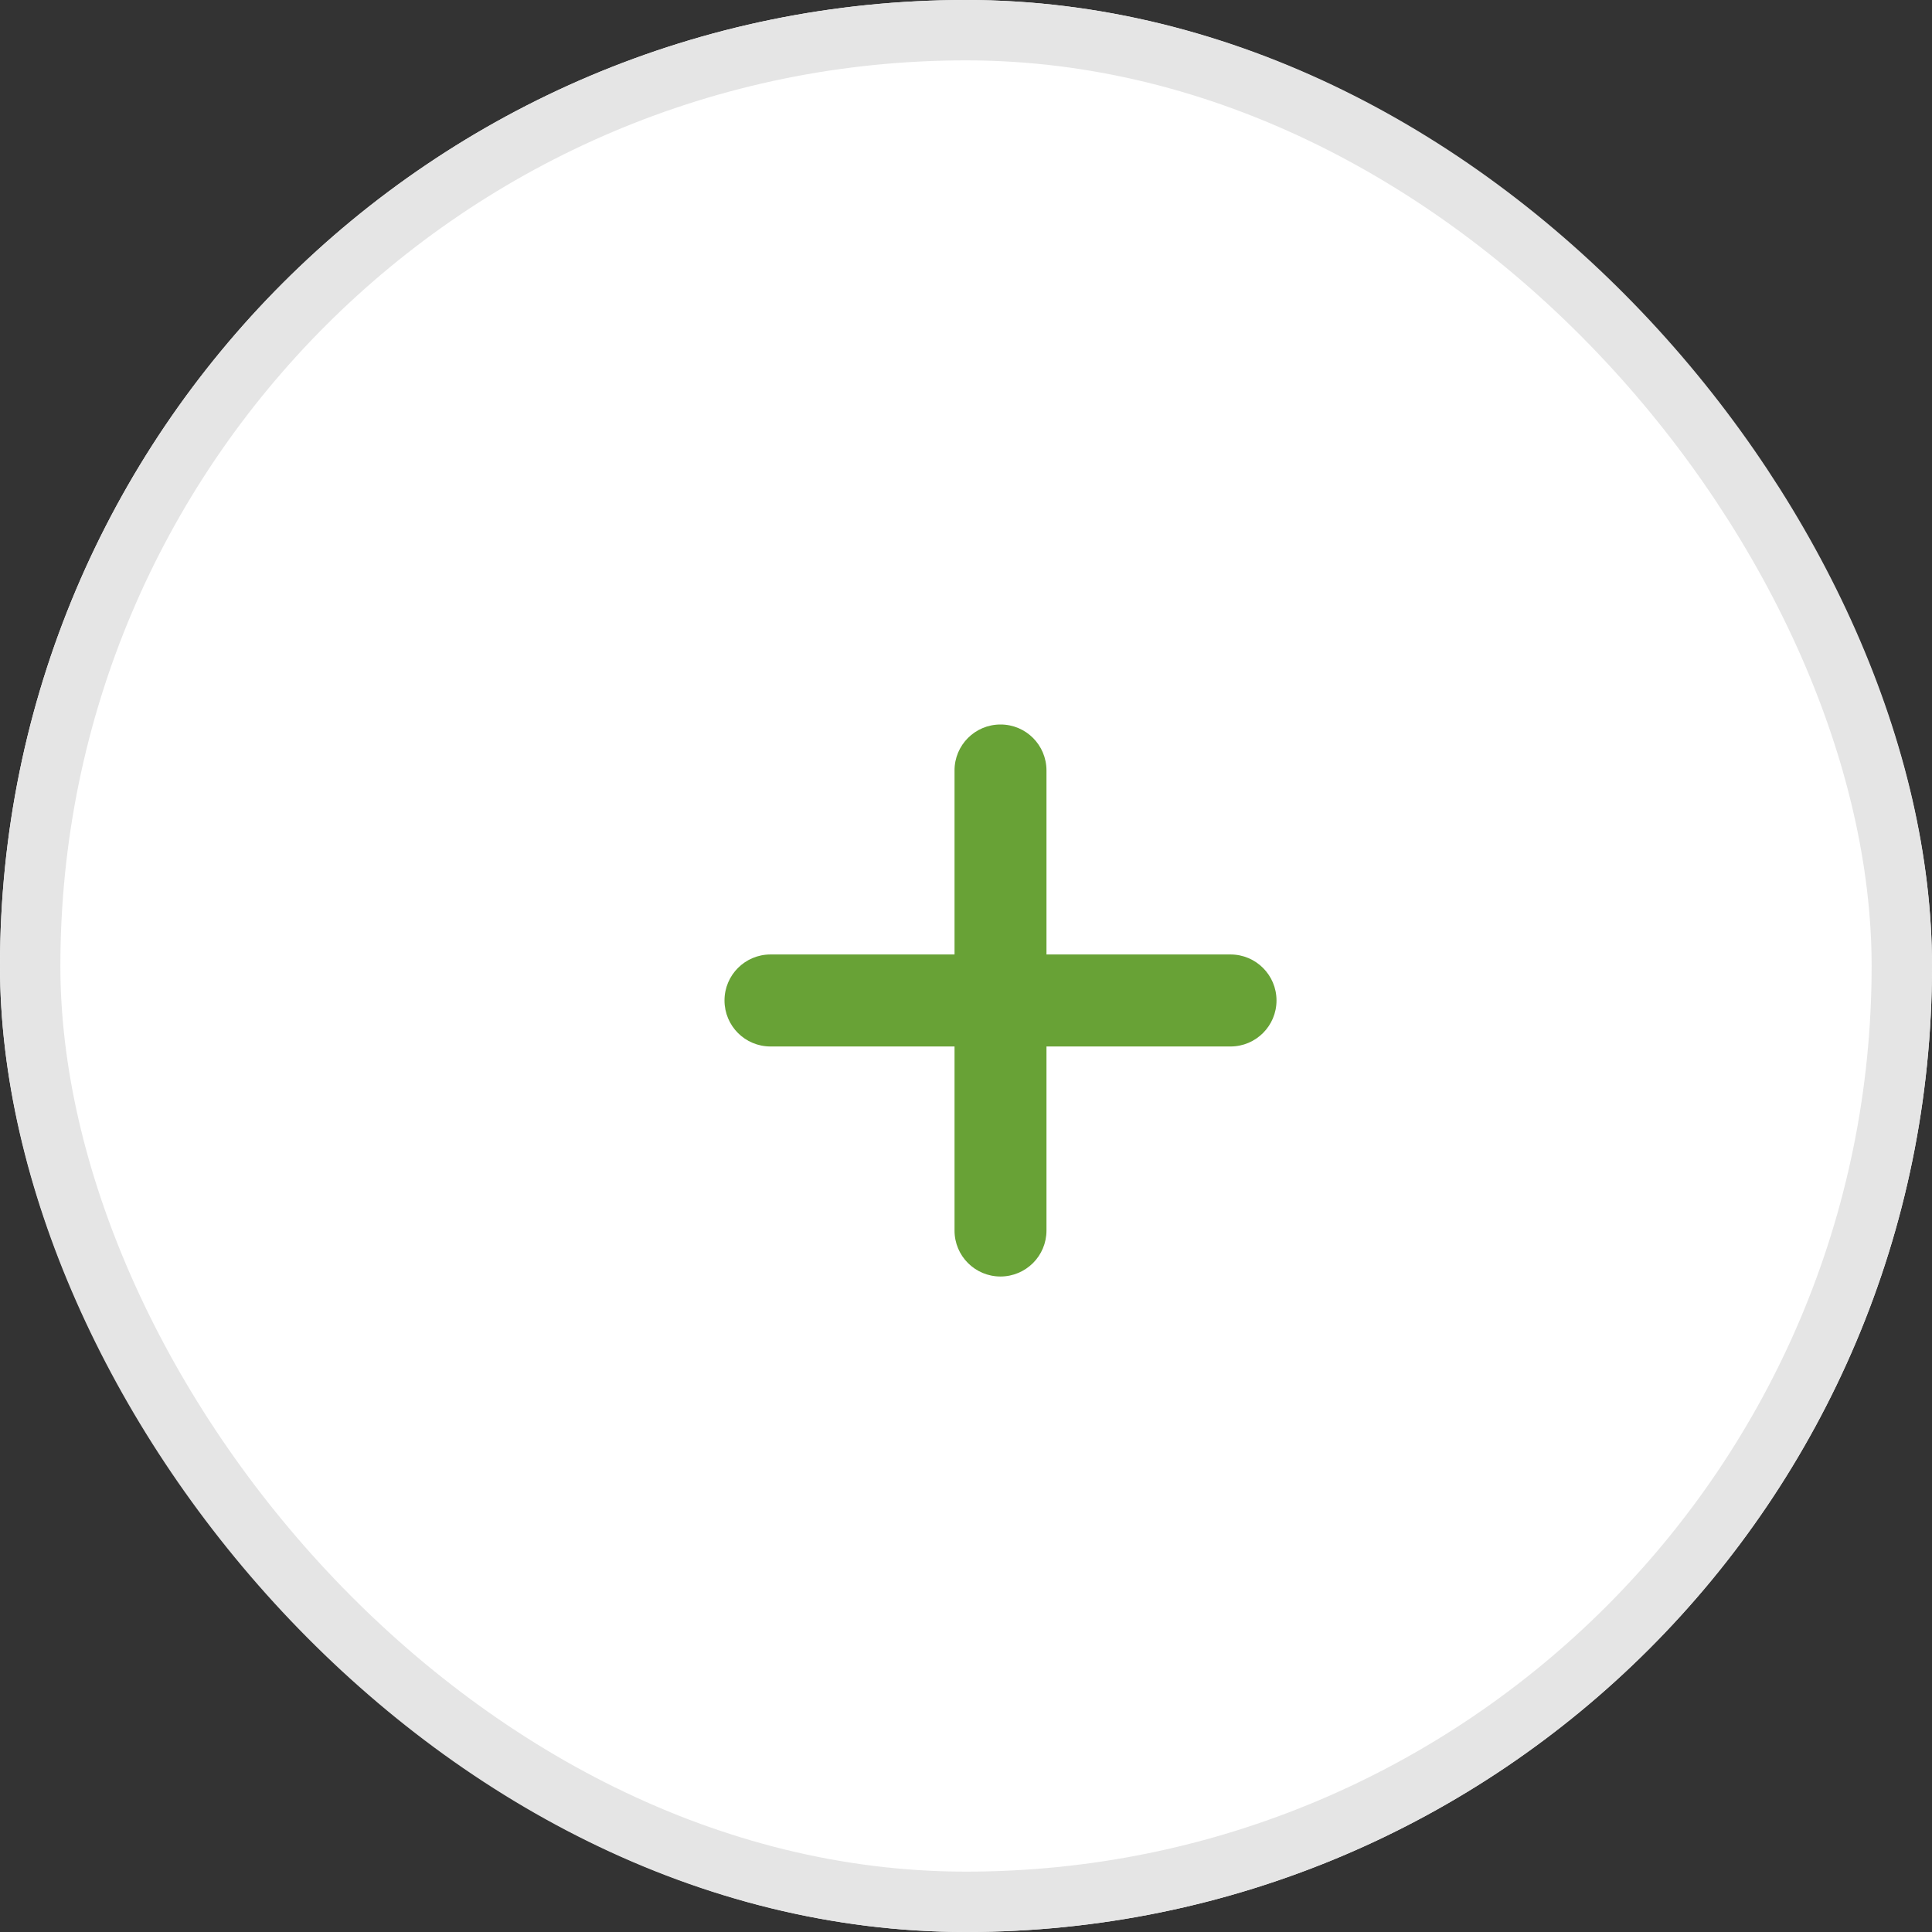 <?xml version="1.0" encoding="UTF-8"?>
<svg width="32px" height="32px" viewBox="0 0 32 32" version="1.1" xmlns="http://www.w3.org/2000/svg" xmlns:xlink="http://www.w3.org/1999/xlink">
    <rect x="0" y="0" width="32" height="32" fill="#333333" stroke="none"/>
    <!-- Generator: Sketch 45.2 (43514) - http://www.bohemiancoding.com/sketch -->
    <title>ic-+</title>
    <desc>Created with Sketch.</desc>
    <defs>
        <rect id="path-1" x="0" y="0" width="32" height="32" rx="16"></rect>
    </defs>
    <g id="Symbols" stroke="none" stroke-width="1" fill="none" fill-rule="evenodd">
        <g id="Blue-Manipulator-4" transform="translate(-81, -2)">
            <g id="ic-+" transform="translate(81, 2)">
                <g id="Base">
                    <use fill="#FFFFFF" fill-rule="evenodd" xlink:href="#path-1"></use>
                    <rect stroke="#E5E5E5" stroke-width="1" x="0.5" y="0.5" width="31" height="31" rx="15.5"></rect>
                </g>
                <path d="M15.81,15.809 L12.762,15.809 C12.341,15.809 12,16.15 12,16.571 C12,16.781 12.085,16.972 12.223,17.11 C12.36,17.247 12.551,17.333 12.762,17.333 L15.81,17.333 L15.81,20.381 C15.809,20.802 16.15,21.143 16.571,21.143 C16.782,21.143 16.972,21.057 17.11,20.92 C17.248,20.782 17.333,20.591 17.333,20.381 L17.333,17.333 L20.381,17.333 C20.802,17.333 21.143,16.992 21.143,16.571 C21.143,16.15 20.802,15.809 20.381,15.809 L17.333,15.809 L17.333,12.762 C17.333,12.34 16.992,11.999 16.571,12 C16.15,12 15.809,12.341 15.81,12.762 L15.81,15.809 Z" id="+" fill="#68A236"></path>
            </g>
        </g>
    </g>
</svg>